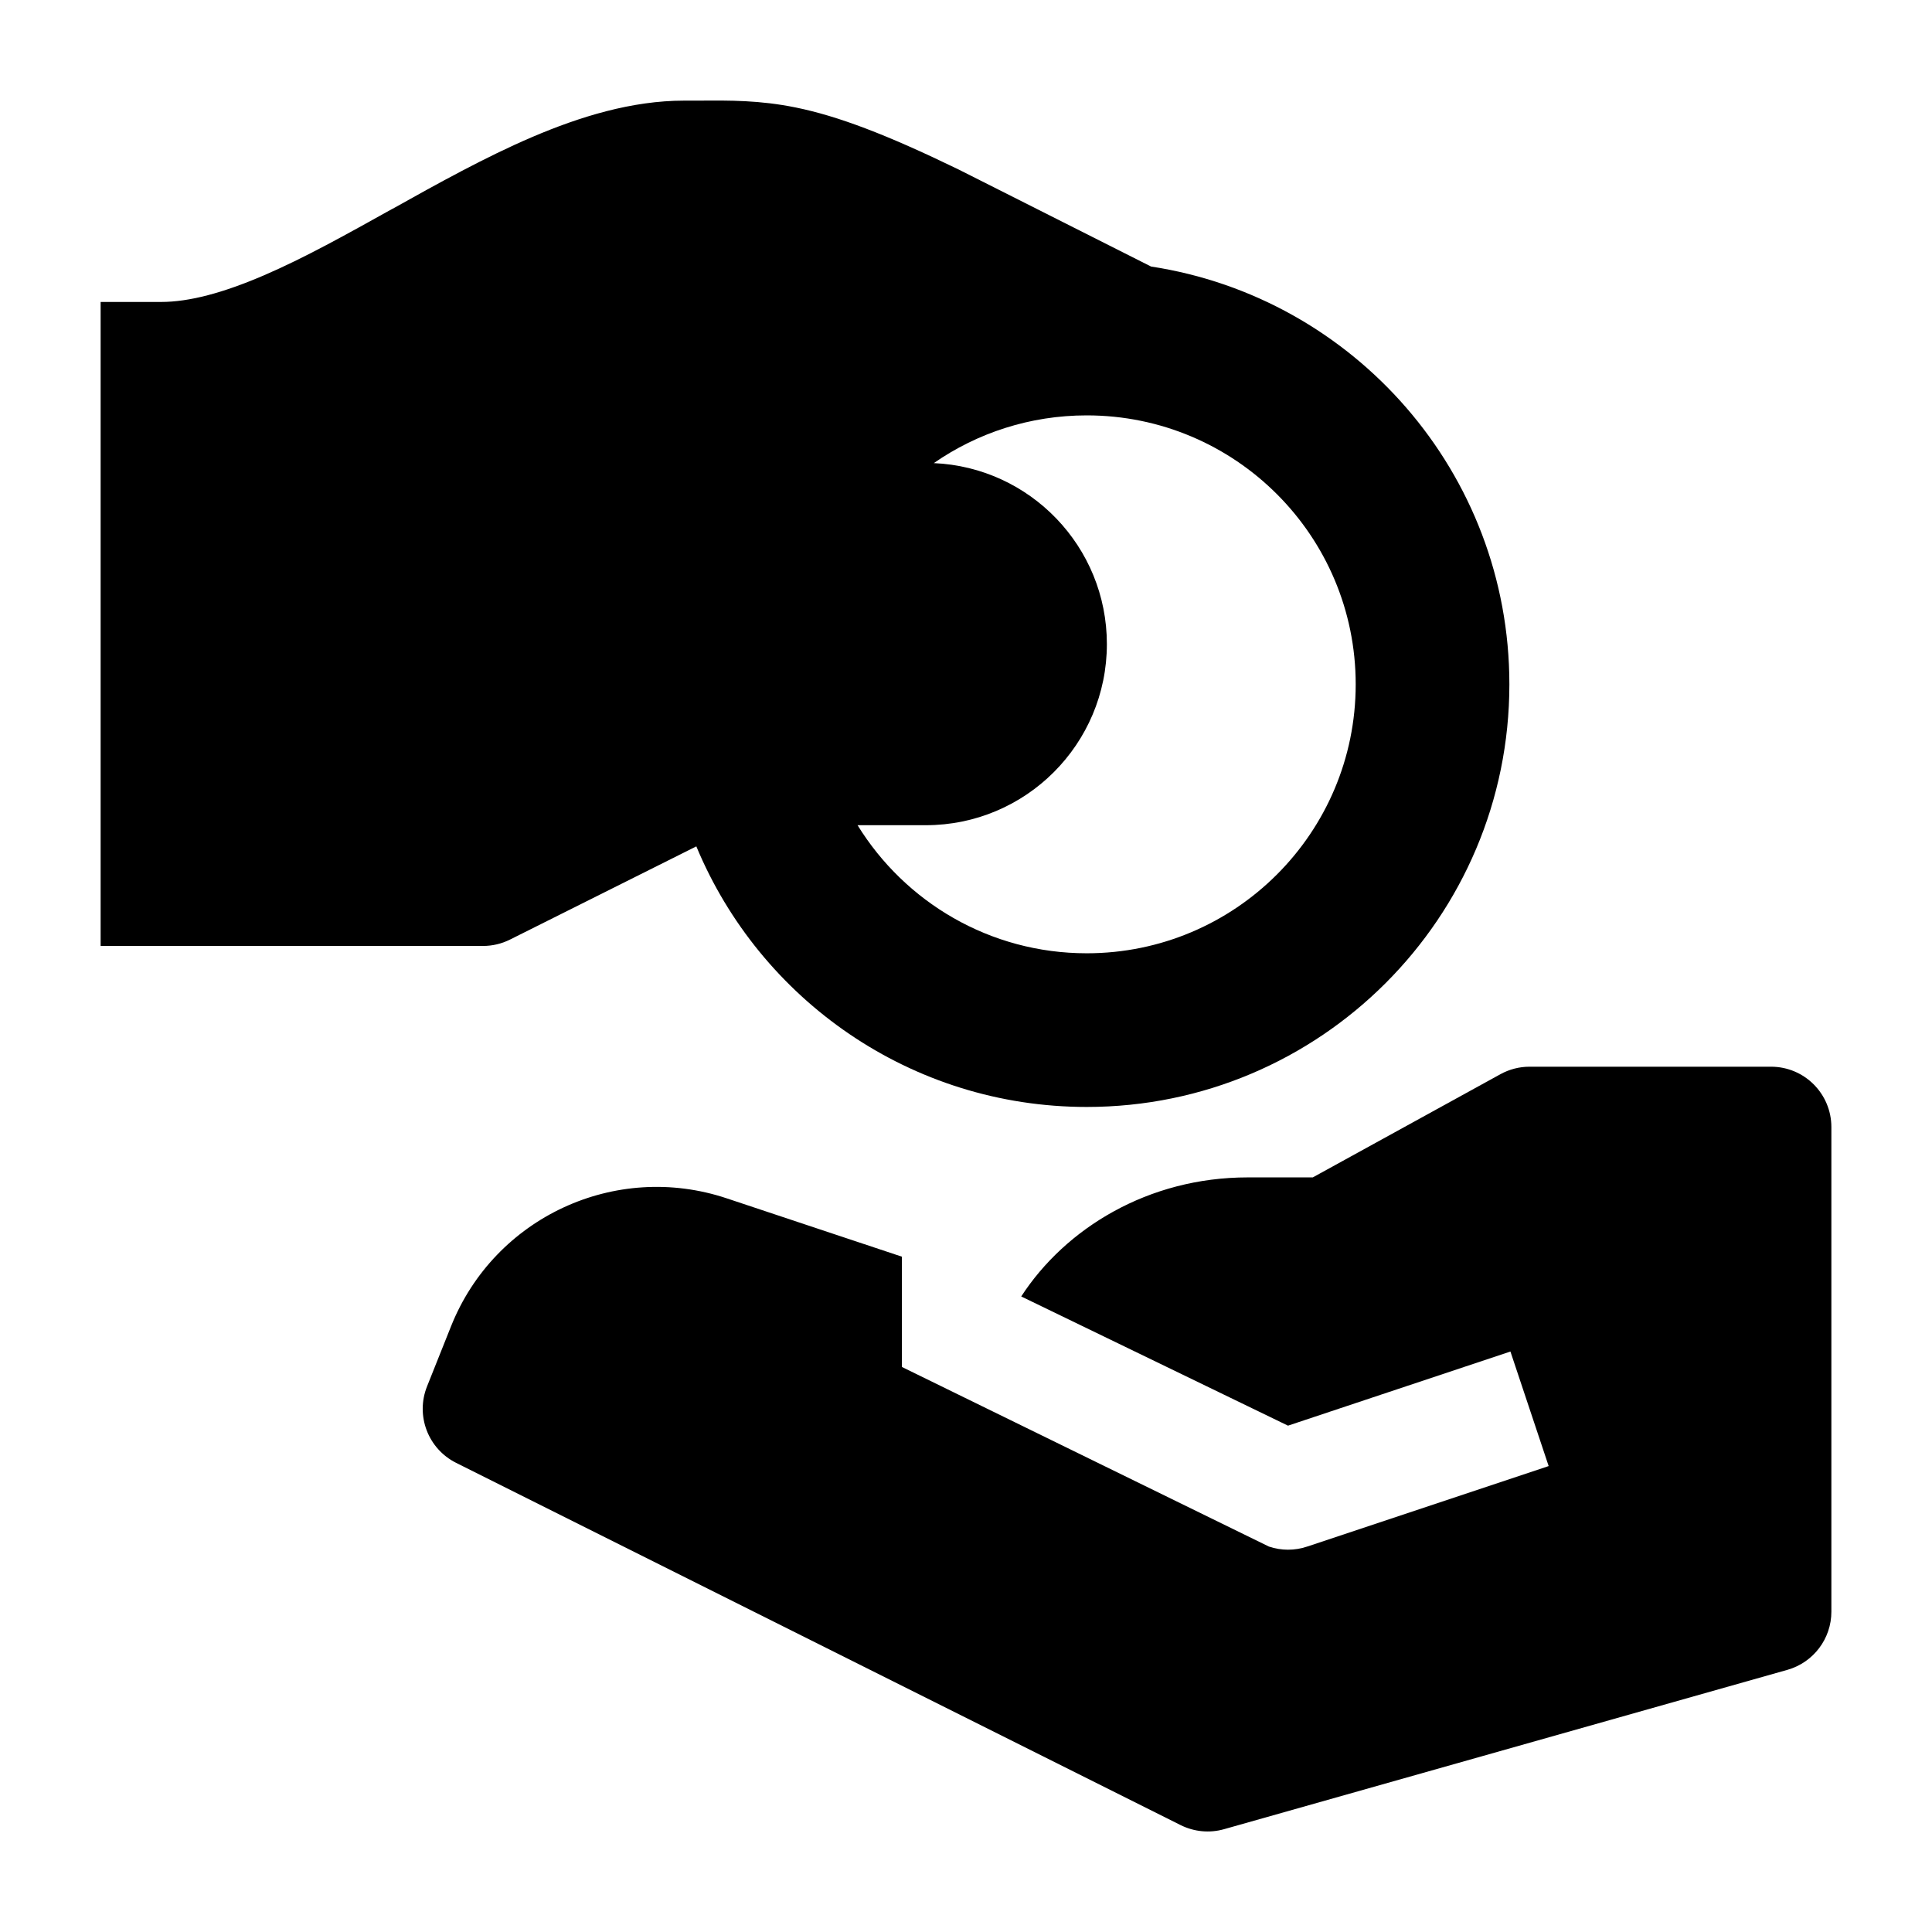 <svg width="24" height="24" viewBox="0 0 24 24" xmlns="http://www.w3.org/2000/svg">
    <path d="M22.75 14.001C22.75 13.587 22.415 13.251 22 13.251H19C18.874 13.251 18.75 13.283 18.639 13.344L16.308 14.626H15.5C14.262 14.626 13.236 15.259 12.686 16.105L16 17.71L18.763 16.789L19.238 18.212L16.238 19.212C16.084 19.264 15.917 19.264 15.763 19.212L11.204 16.981V15.611L9.027 14.886C7.646 14.425 6.145 15.121 5.604 16.473L5.305 17.222C5.16 17.585 5.317 17.997 5.666 18.172L14.666 22.672C14.833 22.755 15.025 22.774 15.205 22.723L22.205 20.743C22.527 20.651 22.75 20.357 22.75 20.021V14.001Z"/>
    <path fill-rule="evenodd" clip-rule="evenodd" d="M14.299 3.311C16.819 3.696 18.75 5.873 18.75 8.501C18.75 11.4 16.399 13.751 13.5 13.751C11.314 13.751 9.44 12.415 8.65 10.514L6.335 11.672C6.231 11.724 6.116 11.751 6 11.751L1.25 11.751V3.751H2C2.352 3.751 2.772 3.638 3.277 3.421C3.78 3.205 4.304 2.912 4.873 2.595L4.88 2.592C5.431 2.284 6.025 1.953 6.614 1.701C7.203 1.45 7.846 1.25 8.5 1.25C8.563 1.25 8.627 1.25 8.69 1.25C9.059 1.247 9.436 1.244 9.884 1.335C10.409 1.442 11.009 1.669 11.905 2.104L11.915 2.109L14.299 3.311ZM11.6 5.753C12.139 5.379 12.794 5.16 13.5 5.16C15.345 5.16 16.841 6.656 16.841 8.501C16.841 10.346 15.345 11.842 13.5 11.842C12.296 11.842 11.242 11.206 10.653 10.251H11.5C12.743 10.251 13.75 9.243 13.75 8.001C13.75 6.791 12.796 5.805 11.6 5.753Z"/>
</svg>
